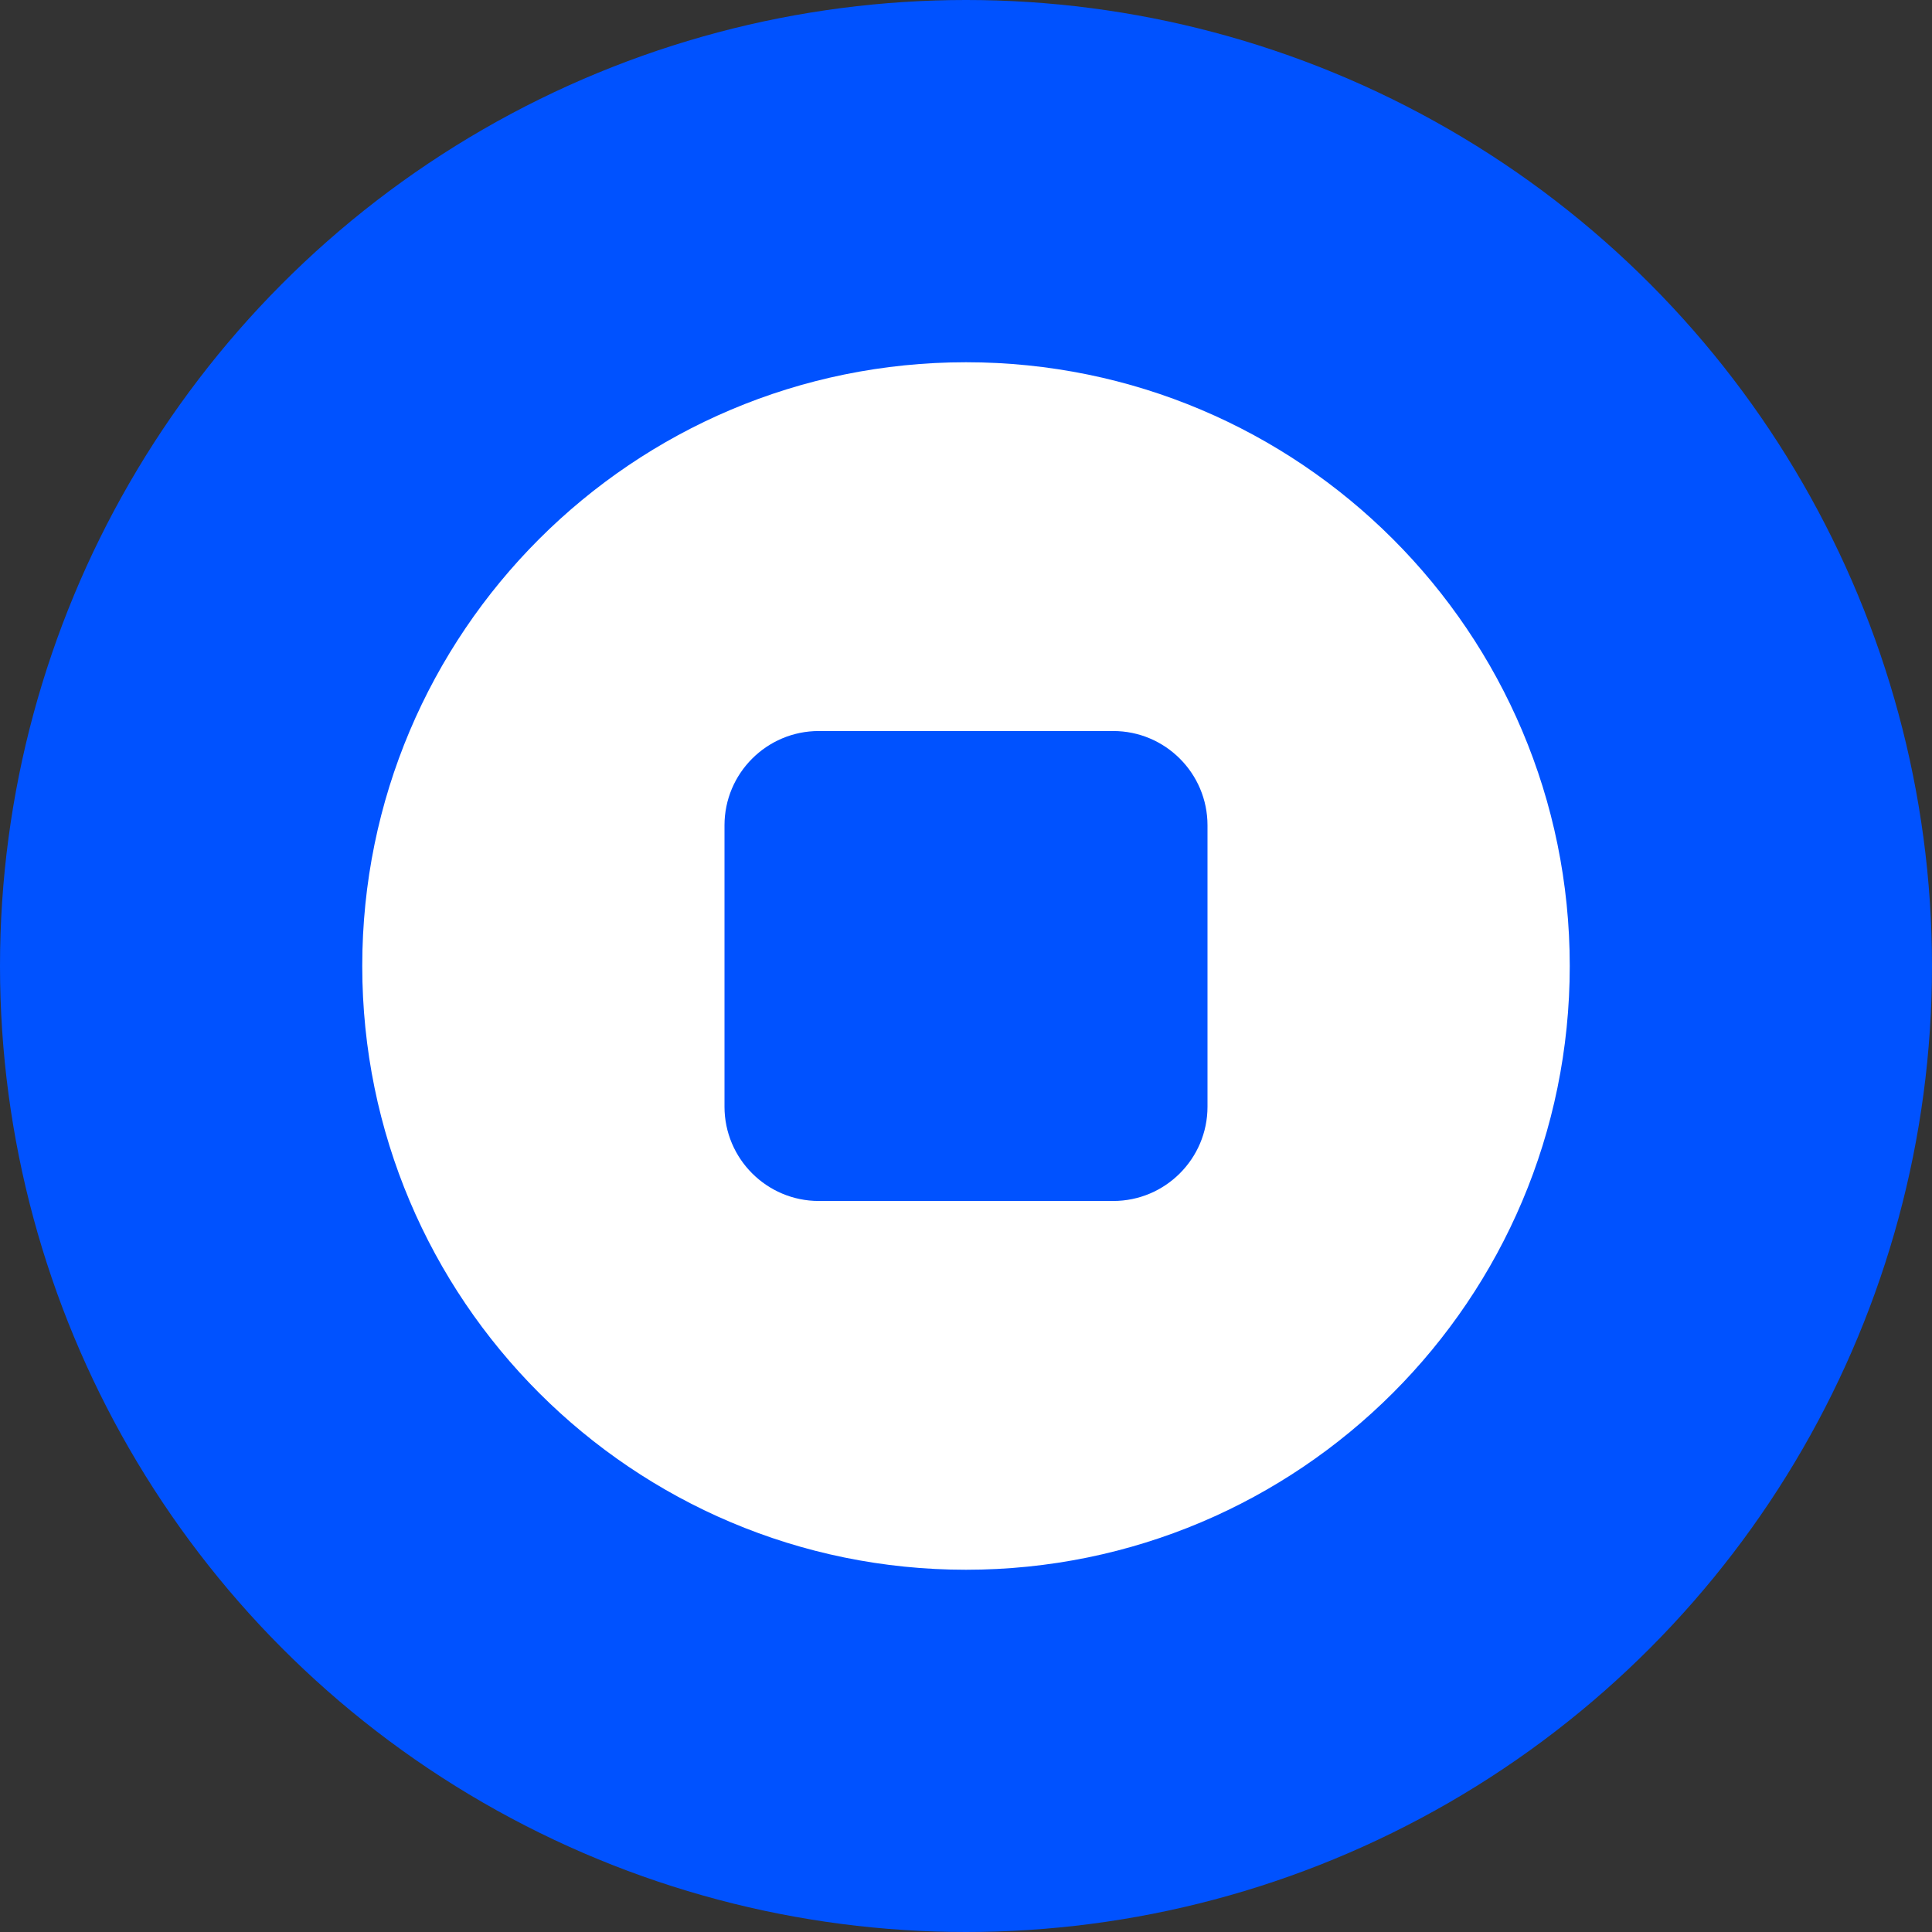 <svg width="32" height="32" viewBox="0 0 32 32" fill="none" xmlns="http://www.w3.org/2000/svg">
  <rect x="0" y="0" width="32" height="32" fill="#333333" stroke="none"/>
  <circle cx="16" cy="16" r="16" fill="#0052FF"/>
  <path d="M16 6C10.477 6 6 10.477 6 16C6 21.523 10.477 26 16 26C21.523 26 26 21.523 26 16C26 10.477 21.523 6 16 6ZM13.562 19.892C12.7 19.892 12 19.192 12 18.33V13.67C12 12.808 12.7 12.108 13.562 12.108H18.438C19.3 12.108 20 12.808 20 13.67V18.33C20 19.192 19.3 19.892 18.438 19.892H13.562Z" fill="white"/>
</svg>
